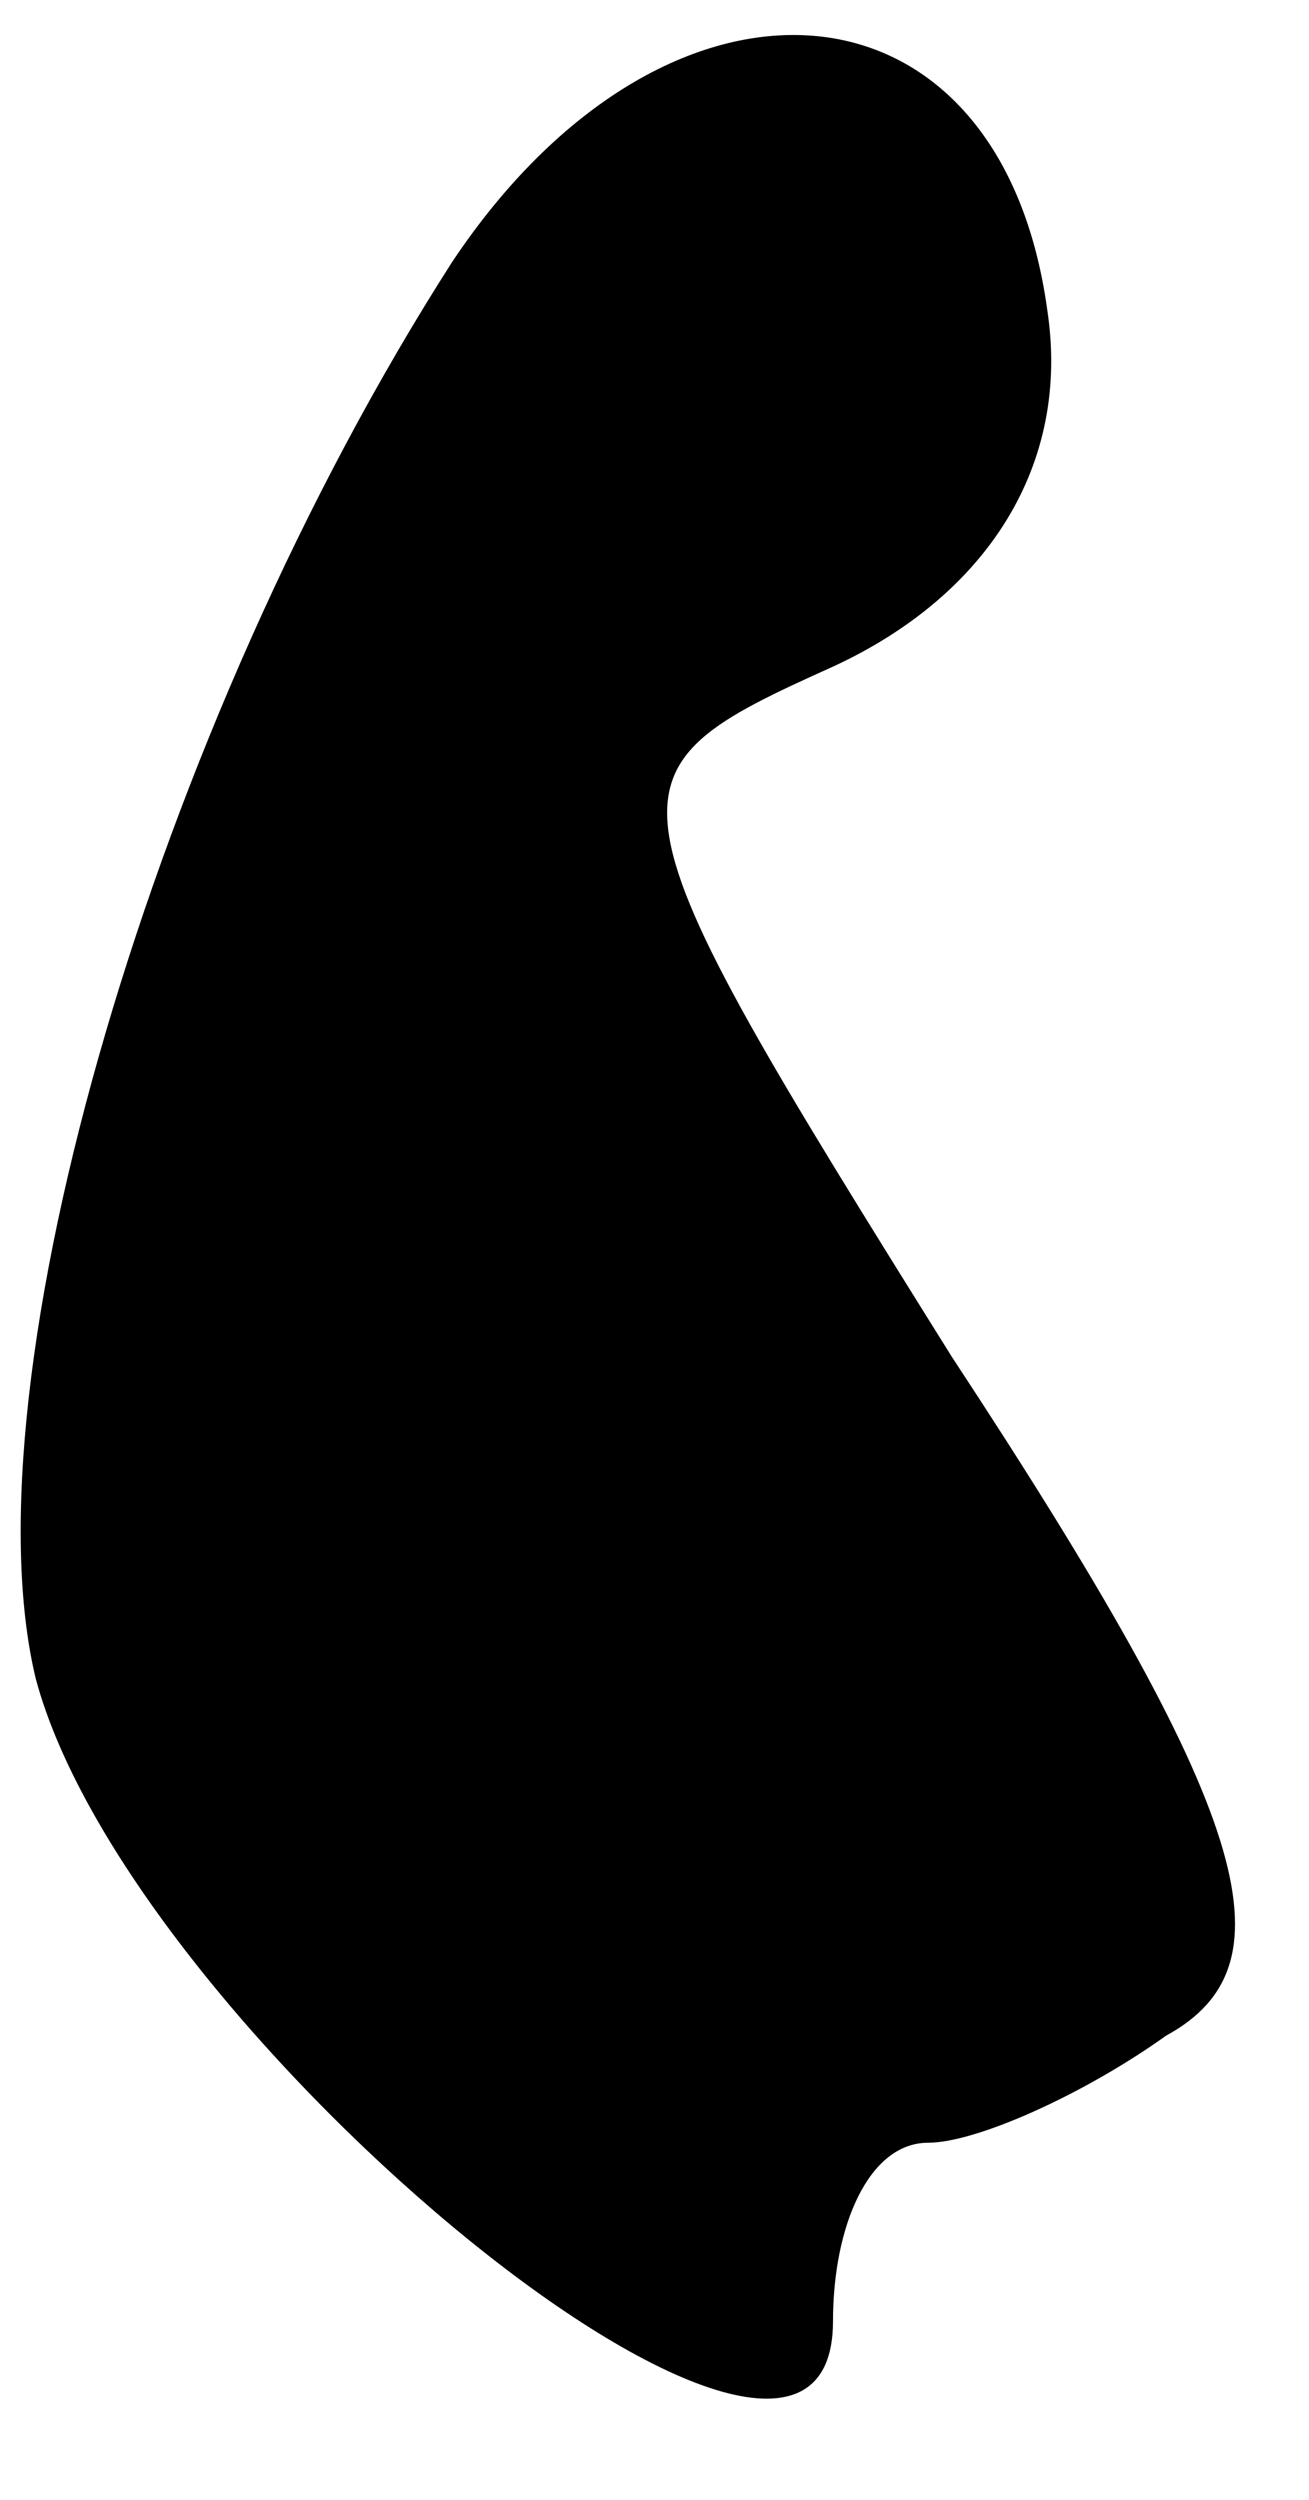 <?xml version="1.0" standalone="no"?>
<!DOCTYPE svg PUBLIC "-//W3C//DTD SVG 20010904//EN"
 "http://www.w3.org/TR/2001/REC-SVG-20010904/DTD/svg10.dtd">
<svg version="1.0" xmlns="http://www.w3.org/2000/svg"
 width="11pt" height="21pt" viewBox="0 0 11 21"
 preserveAspectRatio="xMidYMid meet">
<g transform="translate(0,21) scale(0.1,-0.1)"
fill="#000000" stroke="none">
<path fill="#000000" stroke="none" d="M38 188 c-25 -39 -41 -94 -35 -119 8
-30 67 -78 67 -54 0 8 3 15 8 15 4 0 13 4 20 9 11 6 7 19 -18 57 -30 48 -30
49 -10 58 13 6 20 17 18 30 -4 29 -32 31 -50 4z"/>
</g>
</svg>
